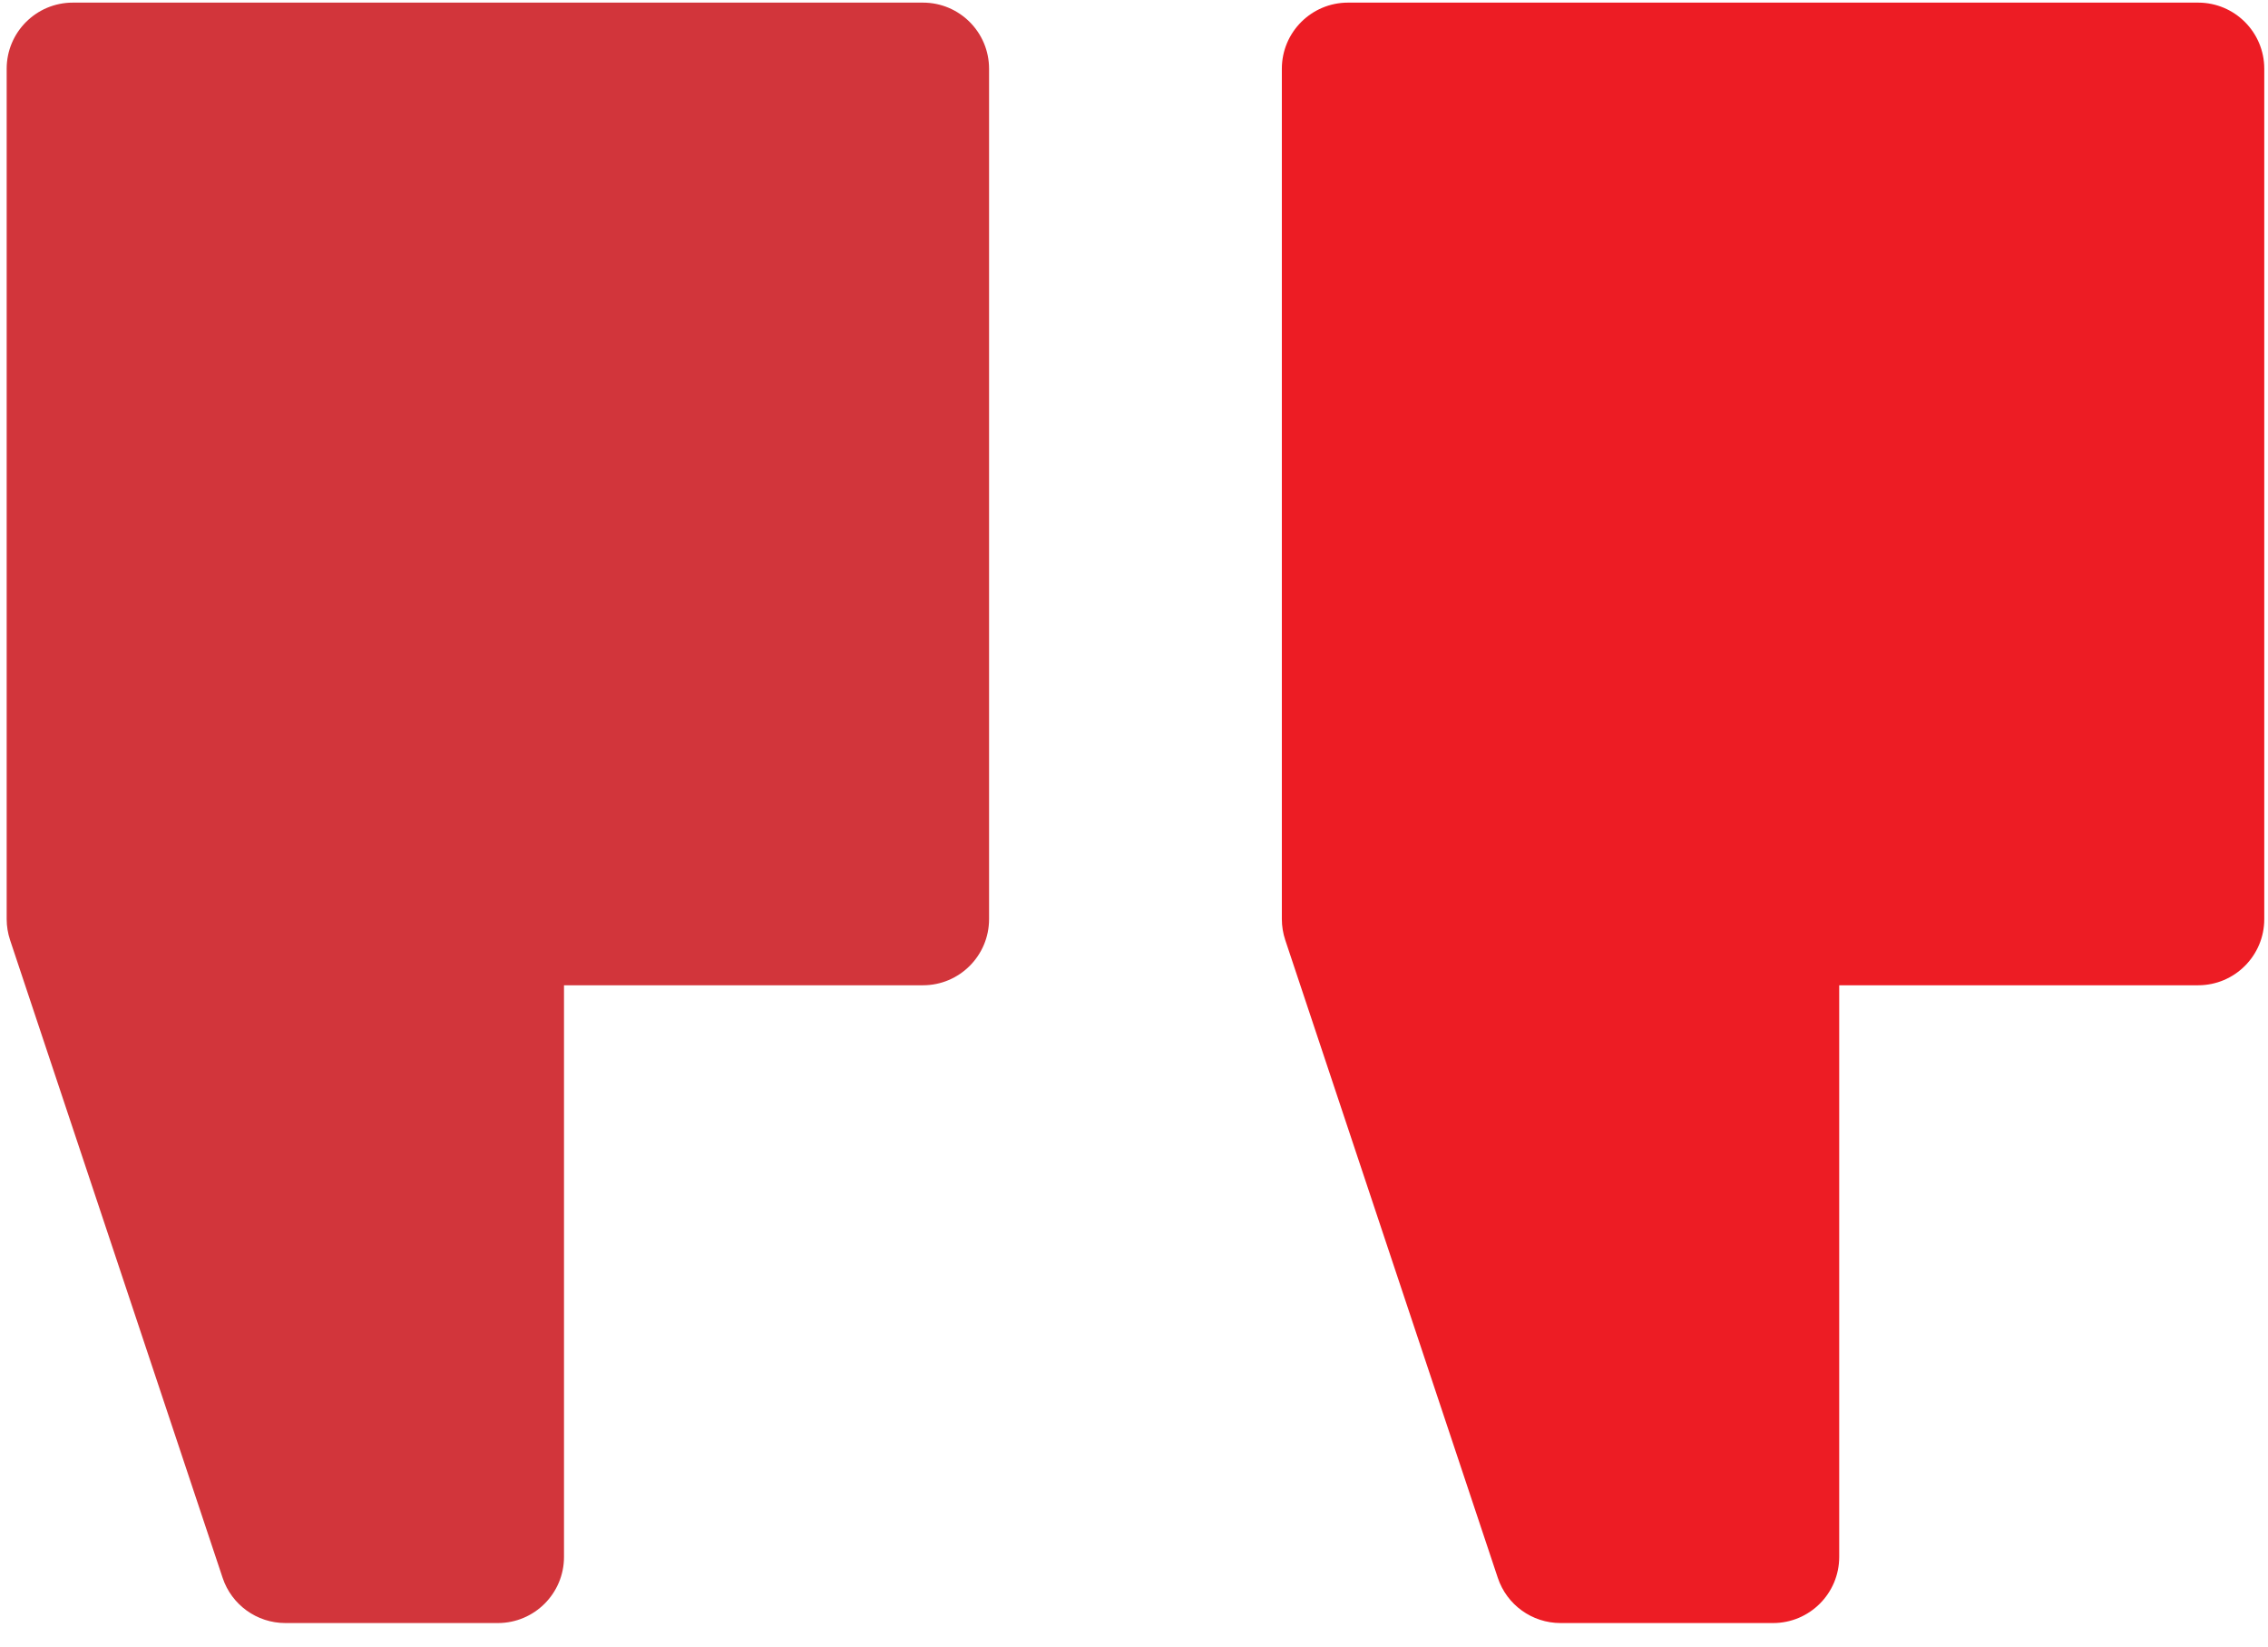 <svg width="84" height="61" viewBox="0 0 84 61" fill="none" xmlns="http://www.w3.org/2000/svg">
    <path d="M49.926 0.097H81.412C82.765 0.097 83.862 1.193 83.862 2.546V34.032C83.862 35.385 82.765 36.482 81.412 36.482H68.119V57.647C68.119 59 67.022 60.097 65.669 60.097H57.797C56.743 60.097 55.807 59.422 55.474 58.422L47.602 34.807C47.519 34.557 47.476 34.296 47.476 34.032V2.546C47.476 1.193 48.573 0.097 49.926 0.097Z" fill="#ED1C24"/>
    <path d="M2.697 0.097H34.183C35.536 0.097 36.632 1.193 36.632 2.546V34.032C36.632 35.385 35.536 36.482 34.183 36.482H20.889V57.647C20.889 59 19.793 60.097 18.44 60.097H10.568C9.514 60.097 8.578 59.422 8.245 58.422L0.373 34.807C0.29 34.557 0.247 34.296 0.247 34.032V2.546C0.247 1.193 1.344 0.097 2.697 0.097Z" fill="#D2353B"/>
</svg>
